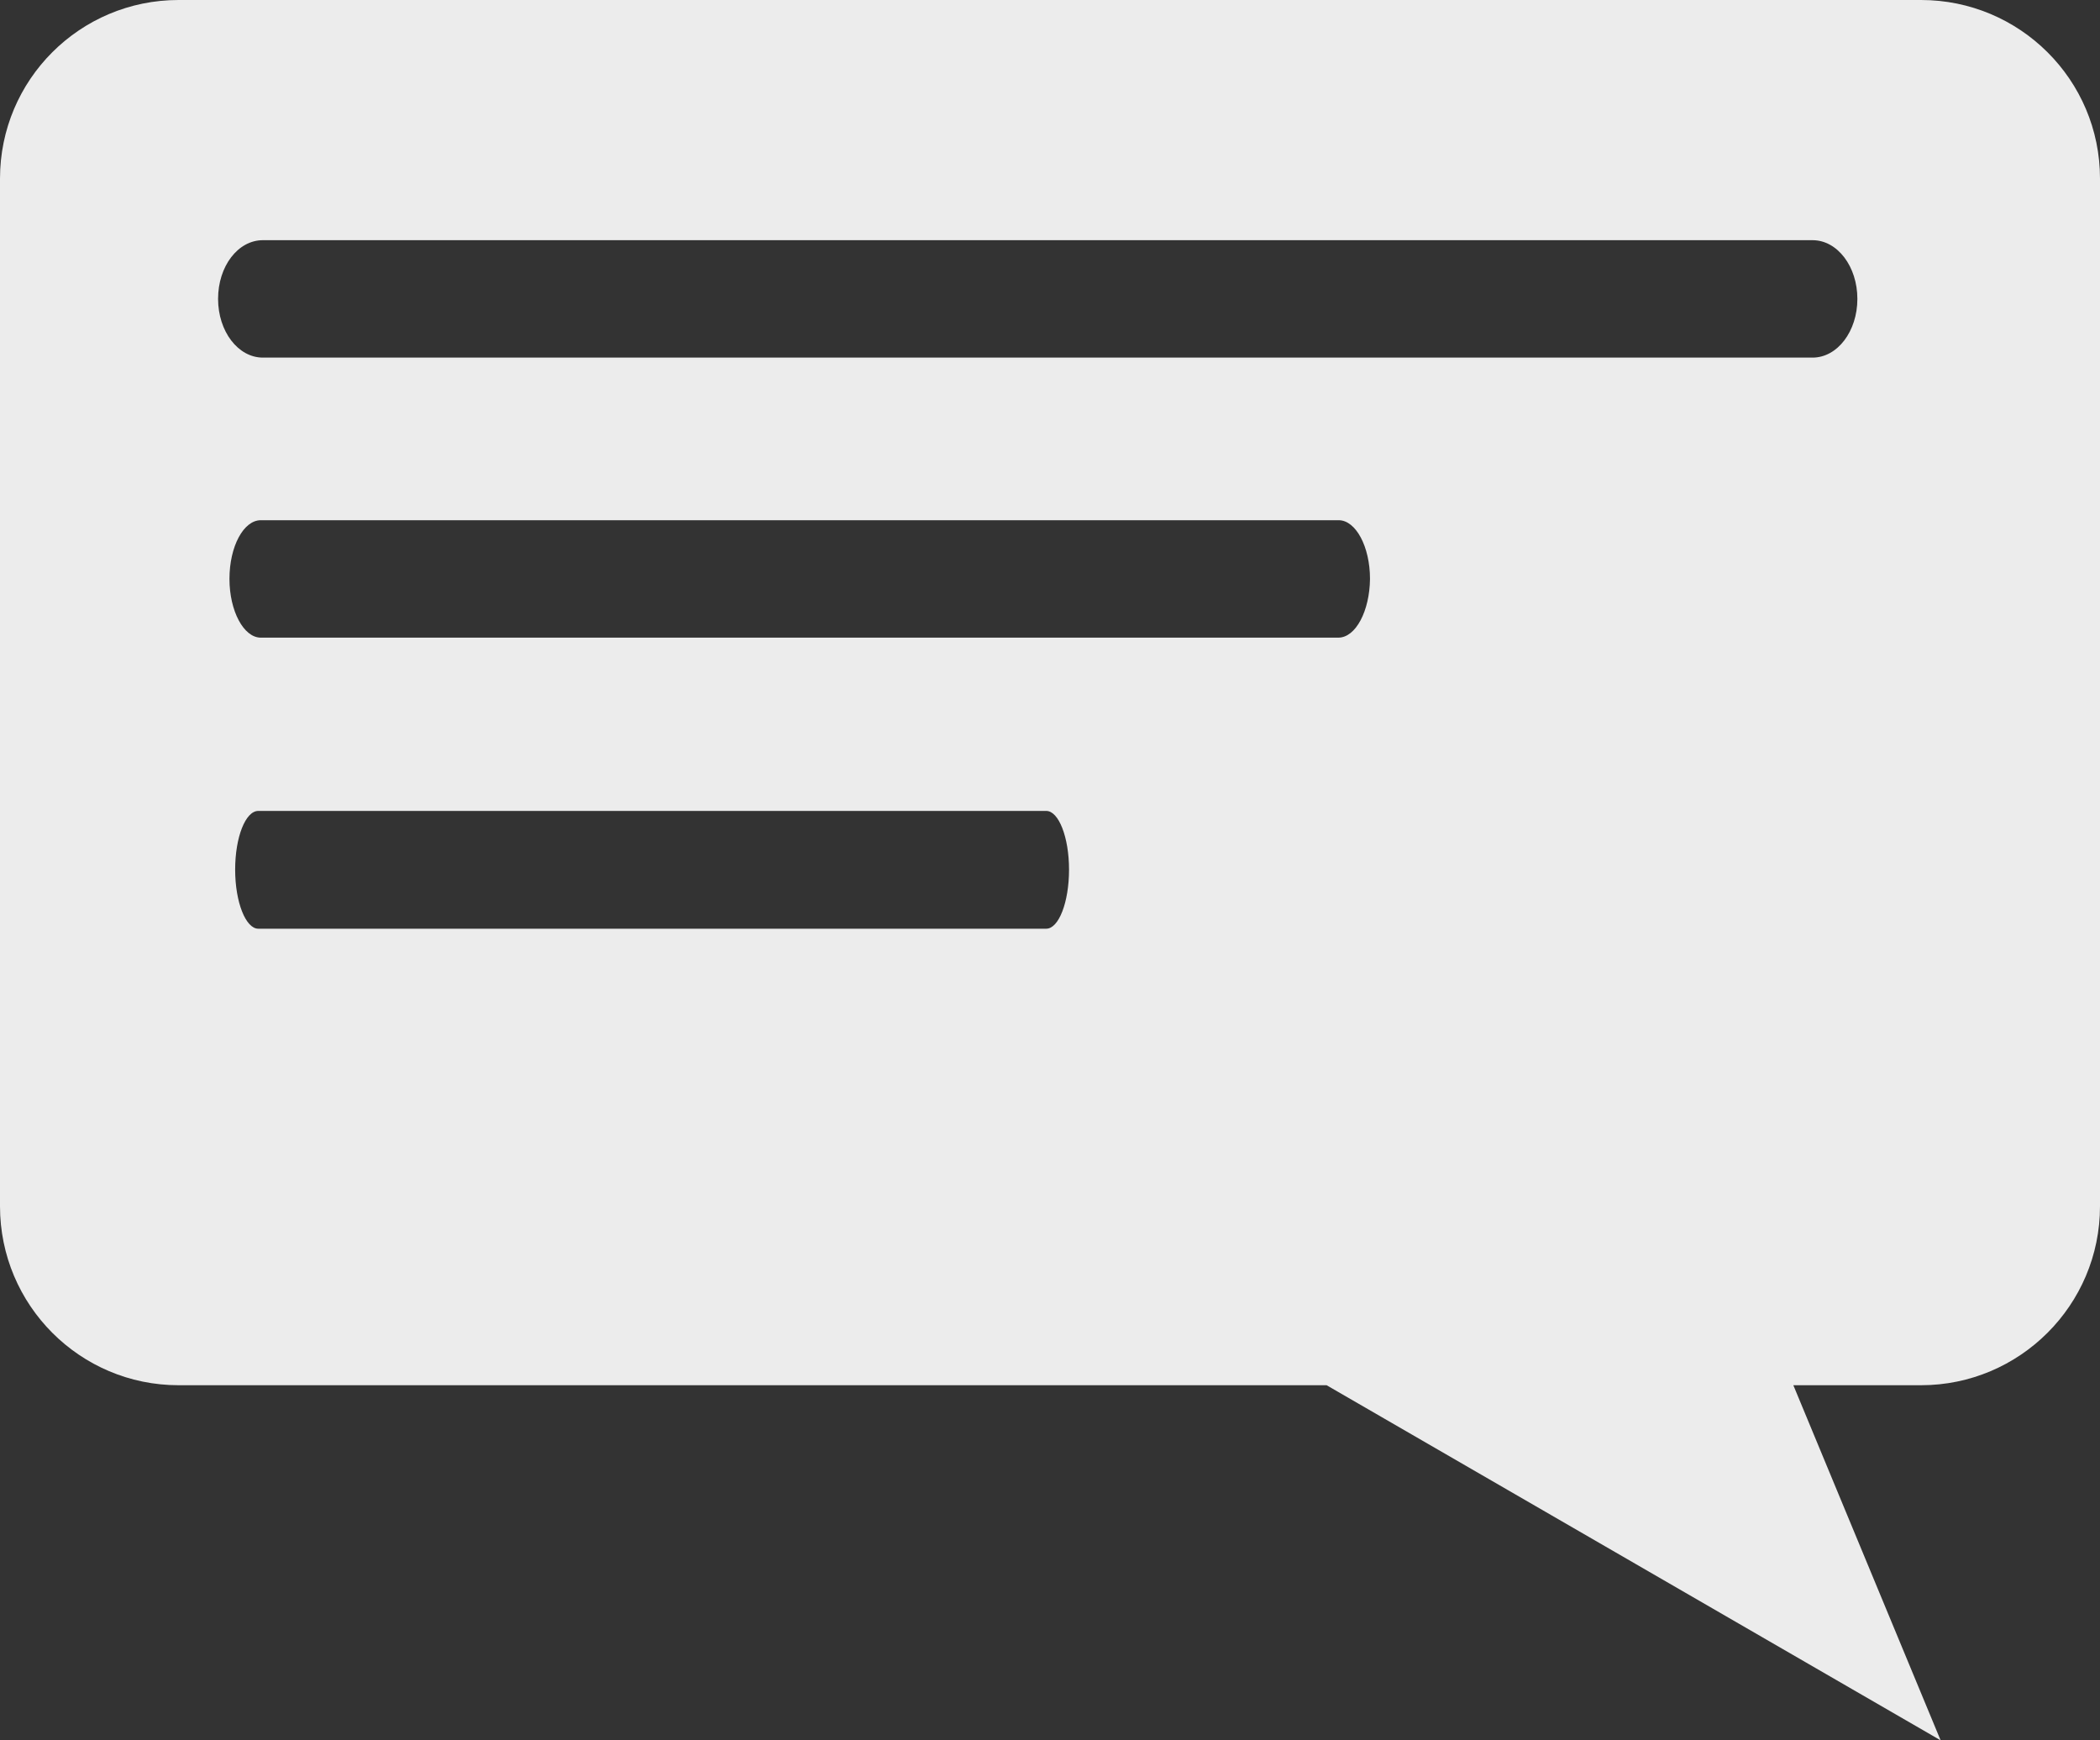 <?xml version="1.0" encoding="utf-8"?>
<!-- Generator: Adobe Illustrator 16.2.0, SVG Export Plug-In . SVG Version: 6.00 Build 0)  -->
<!DOCTYPE svg PUBLIC "-//W3C//DTD SVG 1.1//EN" "http://www.w3.org/Graphics/SVG/1.1/DTD/svg11.dtd">
<svg version="1.1" id="Layer_1" xmlns="http://www.w3.org/2000/svg" xmlns:xlink="http://www.w3.org/1999/xlink" x="0px" y="0px"
	 width="59.03px" height="48.91px" viewBox="0 0 59.03 48.91" enable-background="new 0 0 59.03 48.91" xml:space="preserve">
<rect x="0" y="0" width="59.03" height="48.91" fill="#333333" stroke="none"/>
<g>
	<path fill="#ececec" d="M54,0H5.02C2.25,0,0,2.24,0,5.02V33.9c0,2.78,2.25,5.03,5.02,5.03h32.27l17.26,9.98l-4.14-9.98H54
		c2.77,0,5.03-2.25,5.03-5.03V5.02C59.03,2.24,56.77,0,54,0z M29.41,26.1H7.26c-0.35,0-0.65-0.74-0.65-1.66
		c0-0.91,0.29-1.65,0.65-1.65h22.15c0.35,0,0.64,0.74,0.64,1.65C30.05,25.36,29.76,26.1,29.41,26.1z M37.62,17.92H7.33
		c-0.48,0-0.88-0.75-0.88-1.65c0-0.92,0.4-1.65,0.88-1.65h30.3c0.48,0,0.88,0.74,0.88,1.65C38.5,17.17,38.11,17.92,37.62,17.92z
		 M50.95,10.05H7.39c-0.7,0-1.26-0.74-1.26-1.65c0-0.92,0.56-1.65,1.26-1.65h43.56c0.7,0,1.26,0.74,1.26,1.65
		C52.21,9.31,51.65,10.05,50.95,10.05z"/>
</g>
</svg>
